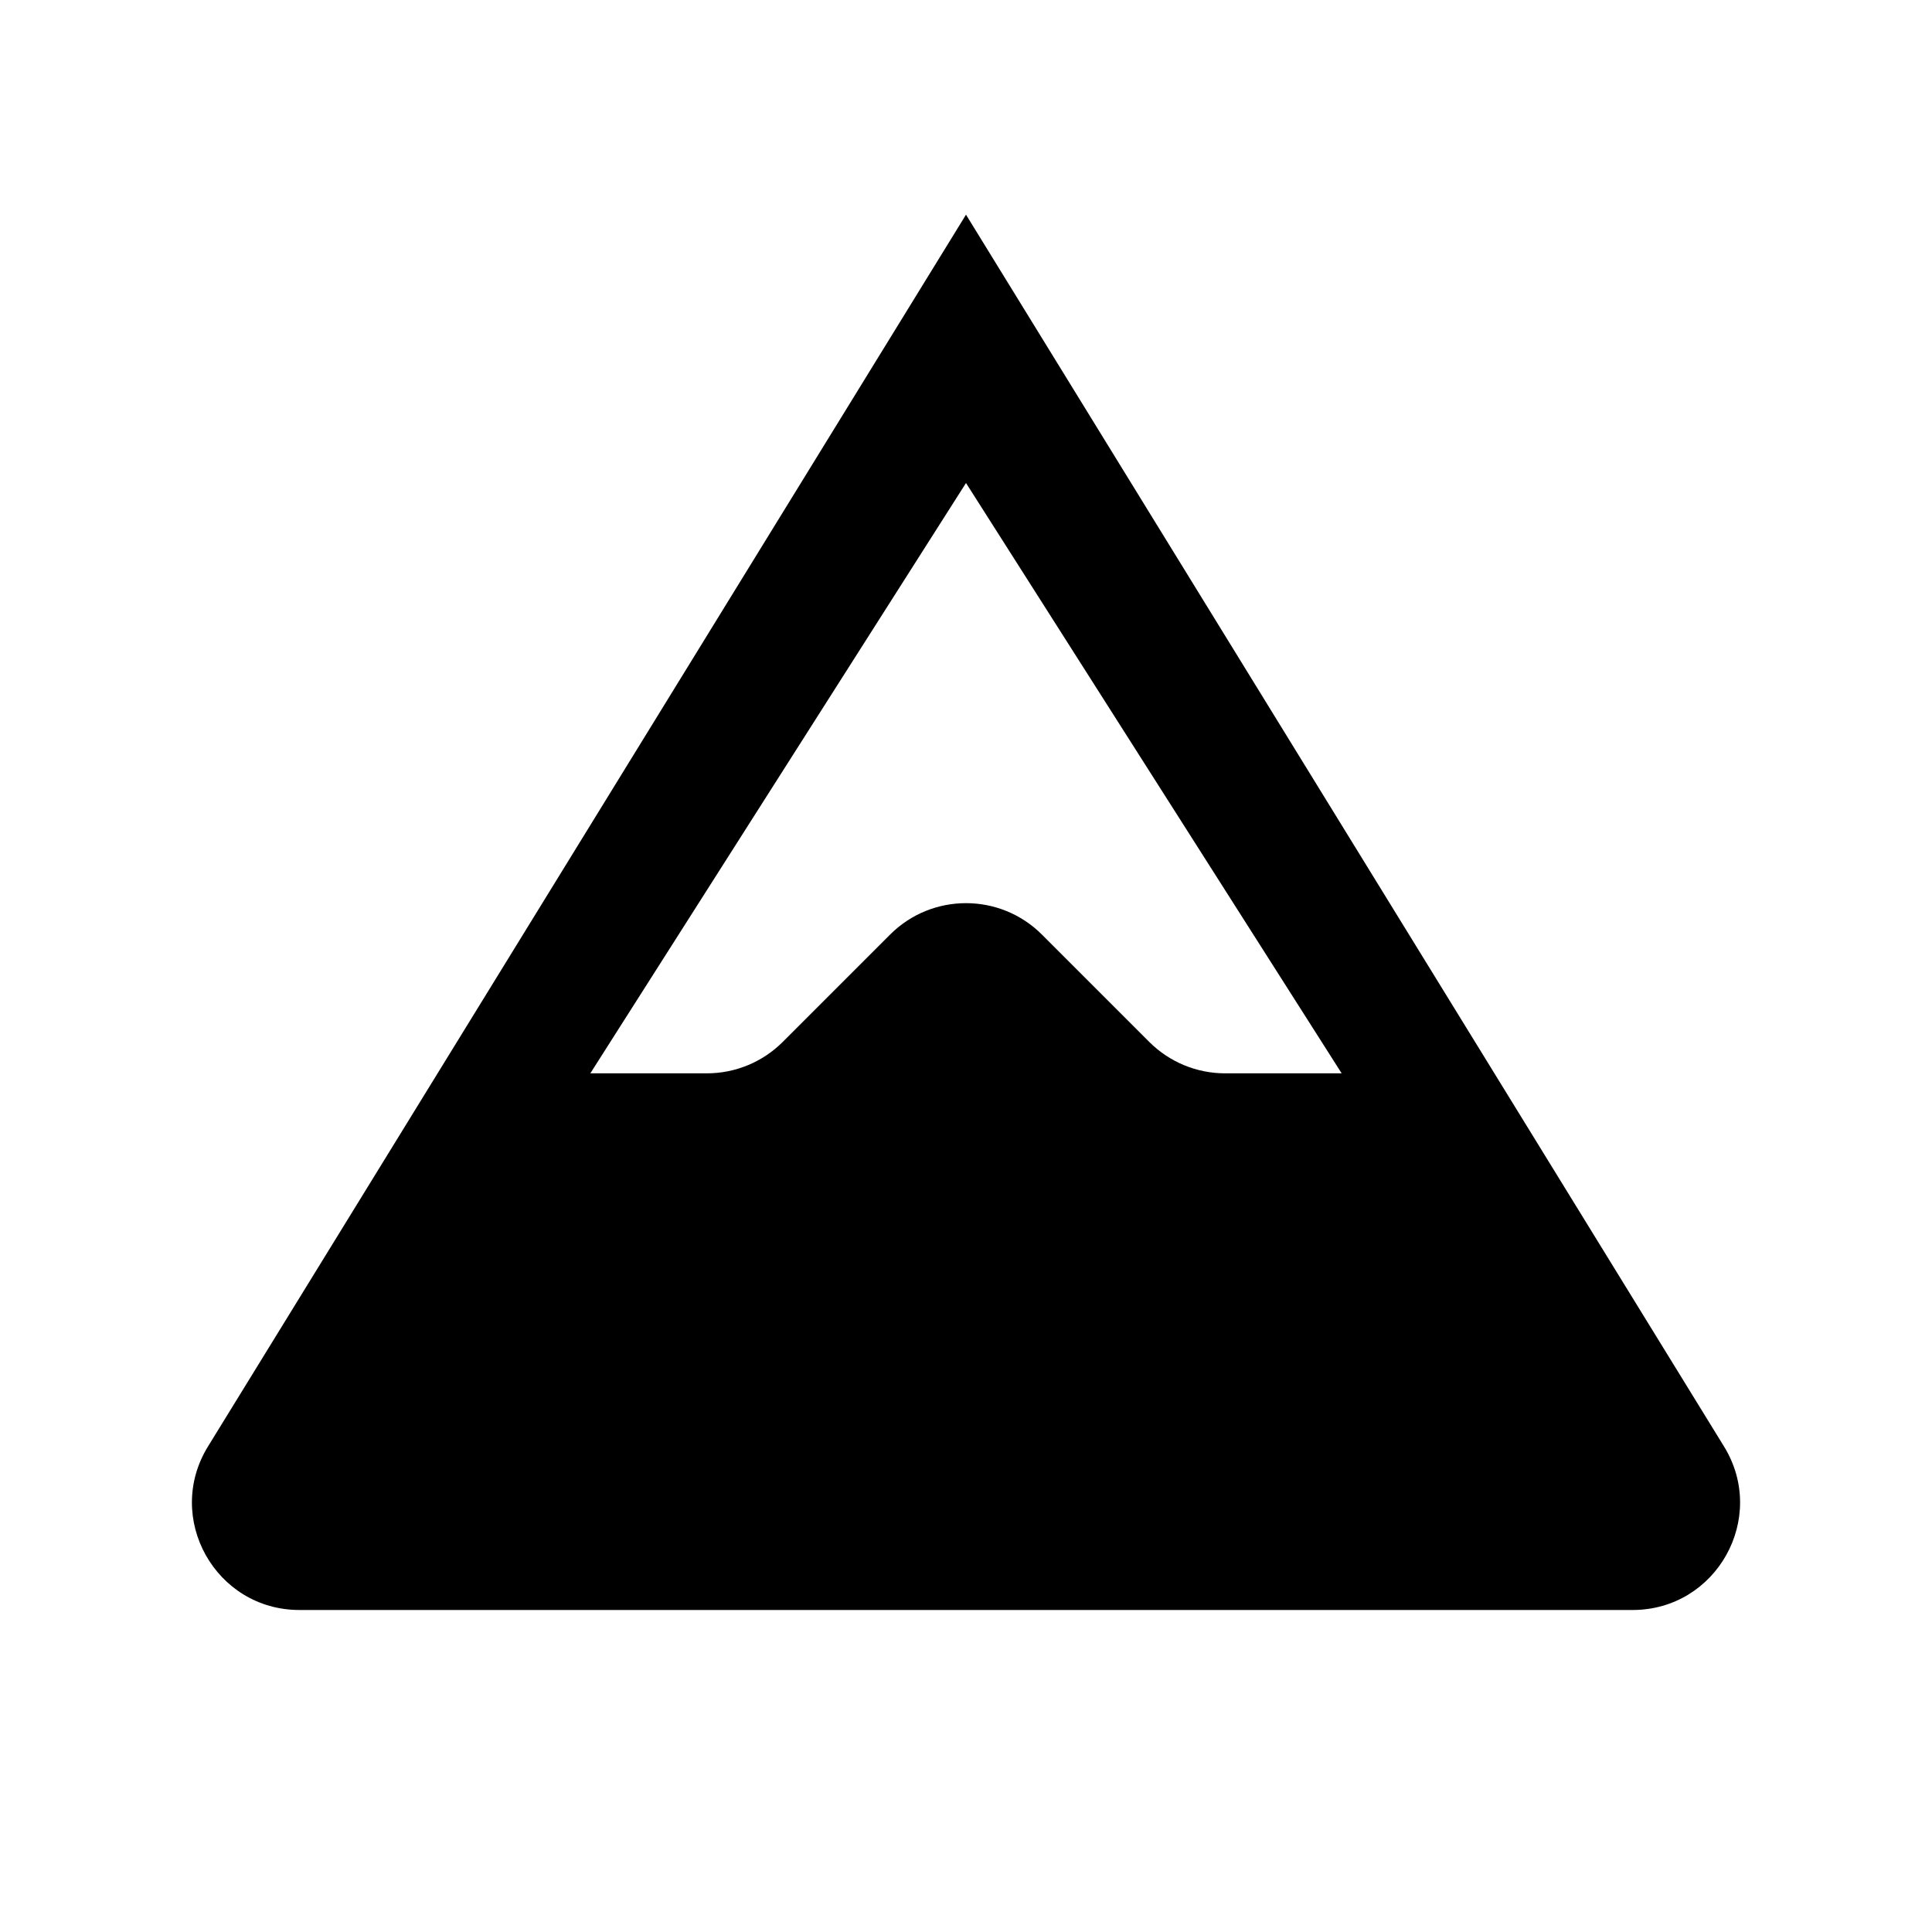 <?xml version="1.0" encoding="UTF-8" standalone="yes"?>
<svg viewBox="0 0 18 18" xmlns="http://www.w3.org/2000/svg">
  <path fill-rule="evenodd" clip-rule="evenodd" d="M1.938 13.476L9 2L16.062 13.476C16.472 14.142 15.993 15 15.21 15H2.79C2.007 15 1.528 14.142 1.938 13.476ZM5.5 10L9 4.5L12.5 10H11.414C11.149 10 10.895 9.895 10.707 9.707L9.707 8.707C9.317 8.317 8.683 8.317 8.293 8.707L7.293 9.707C7.105 9.895 6.851 10 6.586 10H5.5Z"/>
</svg>